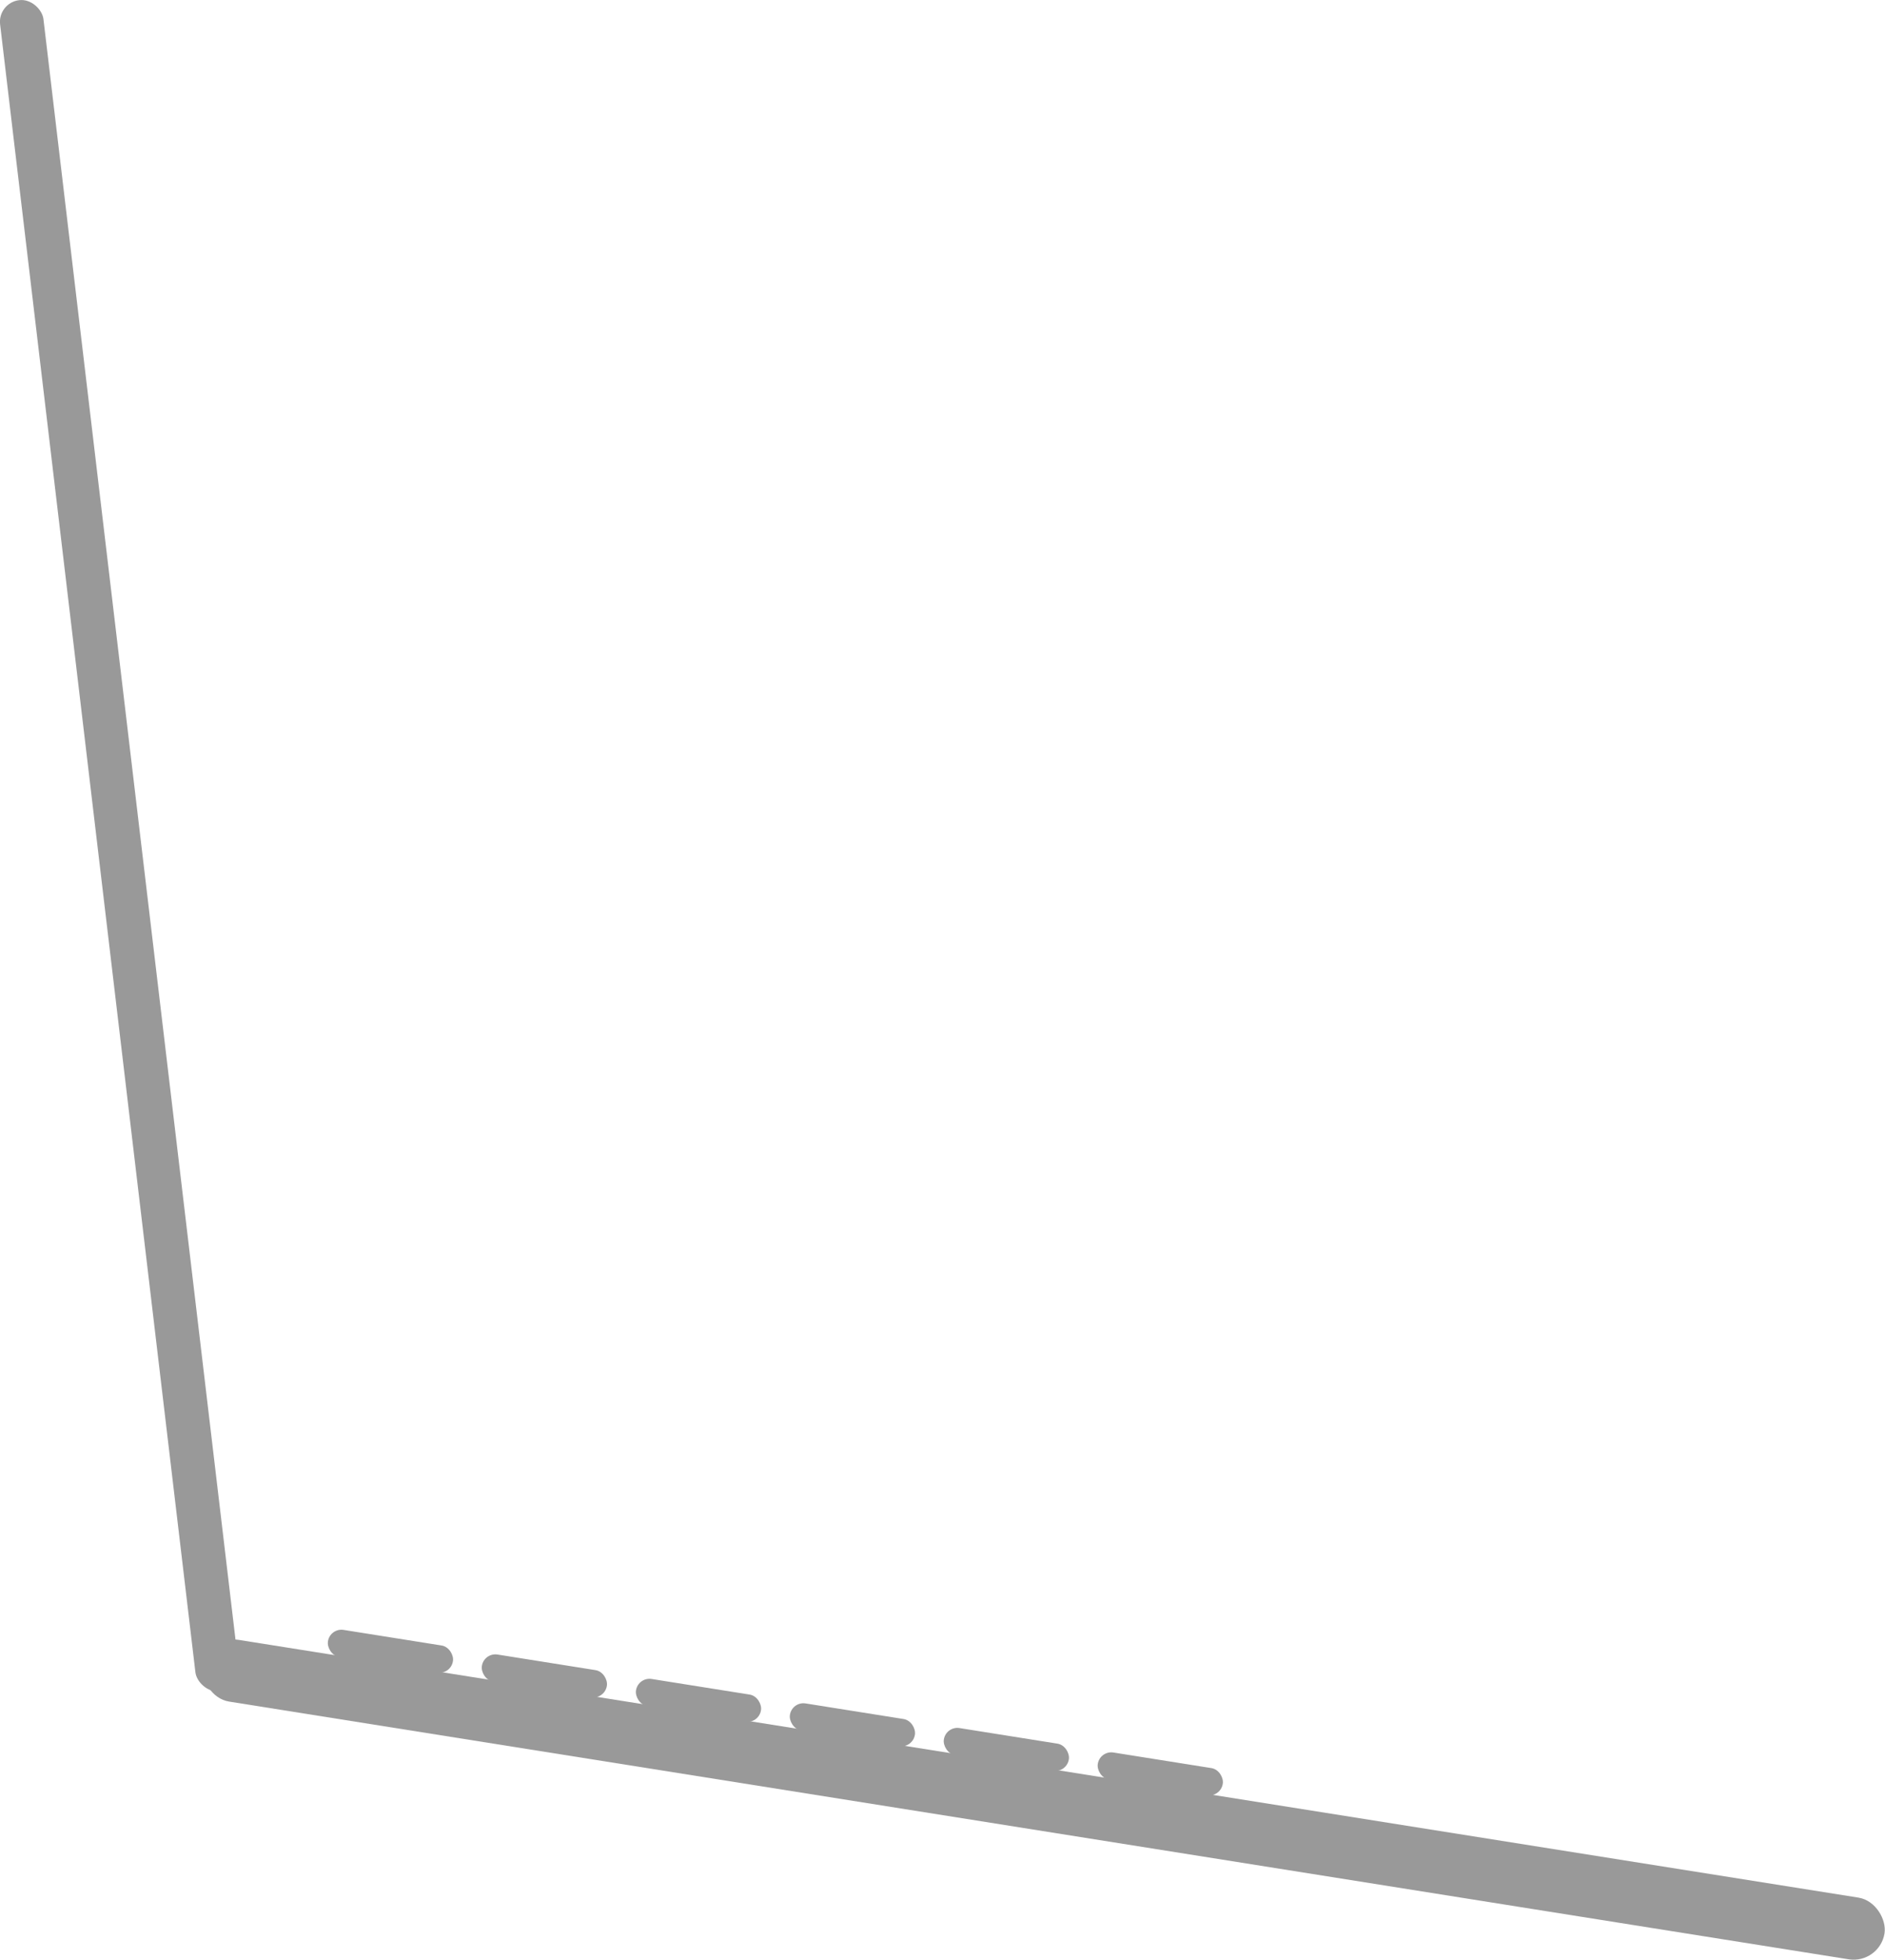 <svg xmlns="http://www.w3.org/2000/svg" viewBox="0 0 102.34 106.38"><defs><style>.cls-1{fill:#999;}</style></defs><title>laptop</title><g id="Layer_2" data-name="Layer 2"><g id="man"><g id="Laptop"><rect id="Laptop-top" class="cls-1" x="5.3" y="-0.31" width="2.37" height="92.44" rx="1.18" transform="translate(-5.36 1.08) rotate(-6.76)"/><g id="Laptop-bttom"><rect class="cls-1" x="10.45" y="95.99" width="92.44" height="3.39" rx="1.7" transform="translate(16.05 -7.69) rotate(9.04)"/><rect class="cls-1" x="17.77" y="88.89" width="6.87" height="1.49" rx="0.74" transform="translate(14.34 -2.22) rotate(9.04)"/><rect class="cls-1" x="26.13" y="90.22" width="6.87" height="1.49" rx="0.74" transform="translate(14.65 -3.51) rotate(9.04)"/><rect class="cls-1" x="34.49" y="91.55" width="6.87" height="1.49" rx="0.74" transform="translate(14.97 -4.81) rotate(9.04)"/><rect class="cls-1" x="42.85" y="92.88" width="6.87" height="1.49" rx="0.74" transform="translate(15.28 -6.11) rotate(9.04)"/><rect class="cls-1" x="51.21" y="94.21" width="6.87" height="1.49" rx="0.74" transform="translate(15.59 -7.4) rotate(9.04)"/><rect class="cls-1" x="59.57" y="95.54" width="6.87" height="1.49" rx="0.74" transform="translate(15.9 -8.7) rotate(9.04)"/></g></g></g></g></svg>
